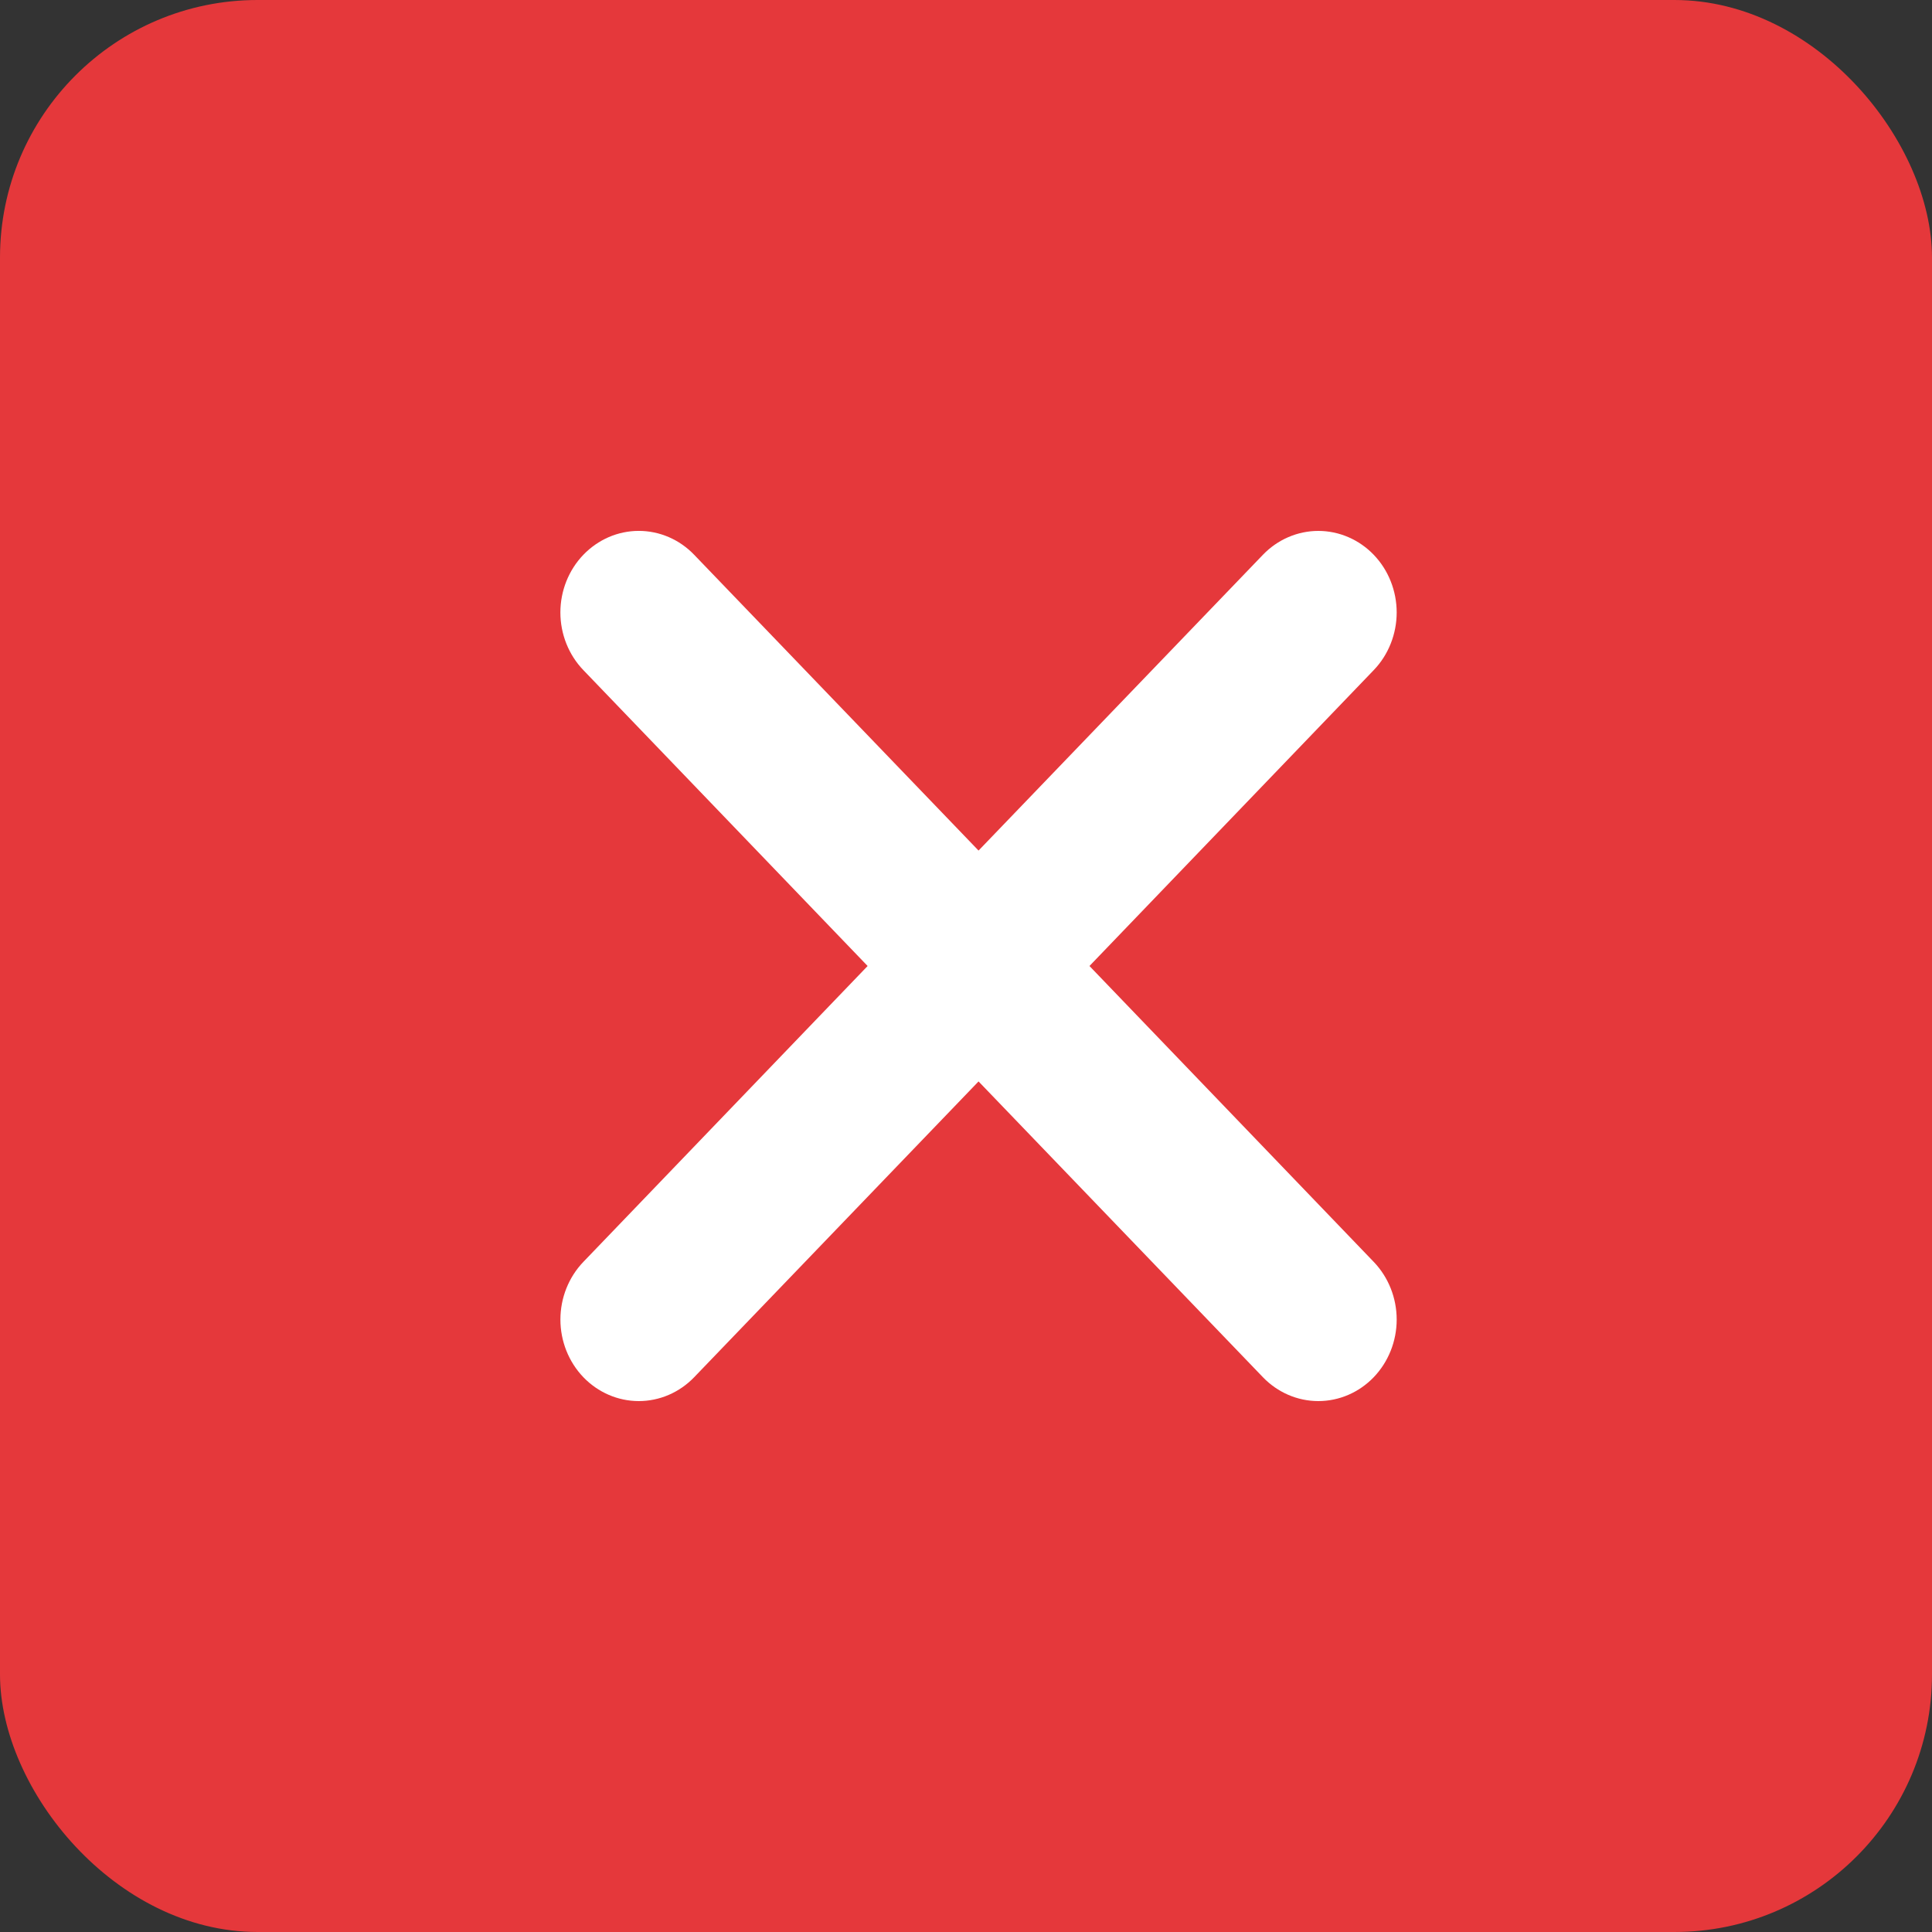 <svg width="75" height="75" viewBox="0 0 75 75" fill="none" xmlns="http://www.w3.org/2000/svg">
<rect x="0" y="0" width="75" height="75" fill="#333333" stroke="none"/>
<rect width="75" height="75" rx="10" fill="#E5383B"/>
<path d="M22.646 21.537C22.929 21.243 23.264 21.01 23.633 20.85C24.002 20.691 24.398 20.609 24.797 20.609C25.197 20.609 25.592 20.691 25.962 20.85C26.331 21.01 26.666 21.243 26.948 21.537L37.987 33.019L49.026 21.537C49.309 21.243 49.644 21.01 50.013 20.851C50.382 20.692 50.778 20.61 51.177 20.61C51.577 20.61 51.972 20.692 52.341 20.851C52.71 21.01 53.046 21.243 53.328 21.537C53.611 21.831 53.835 22.18 53.987 22.564C54.14 22.948 54.219 23.36 54.219 23.775C54.219 24.191 54.14 24.603 53.987 24.987C53.835 25.371 53.611 25.72 53.328 26.014L42.293 37.5L53.328 48.986C53.898 49.58 54.219 50.385 54.219 51.225C54.219 52.064 53.898 52.869 53.328 53.463C52.758 54.056 51.984 54.39 51.177 54.39C50.37 54.39 49.597 54.056 49.026 53.463L37.987 41.981L26.948 53.463C26.378 54.056 25.604 54.39 24.797 54.39C23.991 54.39 23.217 54.056 22.646 53.463C22.076 52.869 21.755 52.064 21.755 51.225C21.755 50.385 22.076 49.58 22.646 48.986L33.681 37.5L22.646 26.014C22.363 25.72 22.139 25.371 21.986 24.987C21.833 24.603 21.754 24.191 21.754 23.775C21.754 23.36 21.833 22.948 21.986 22.564C22.139 22.18 22.363 21.831 22.646 21.537Z" fill="white"/>
</svg>

